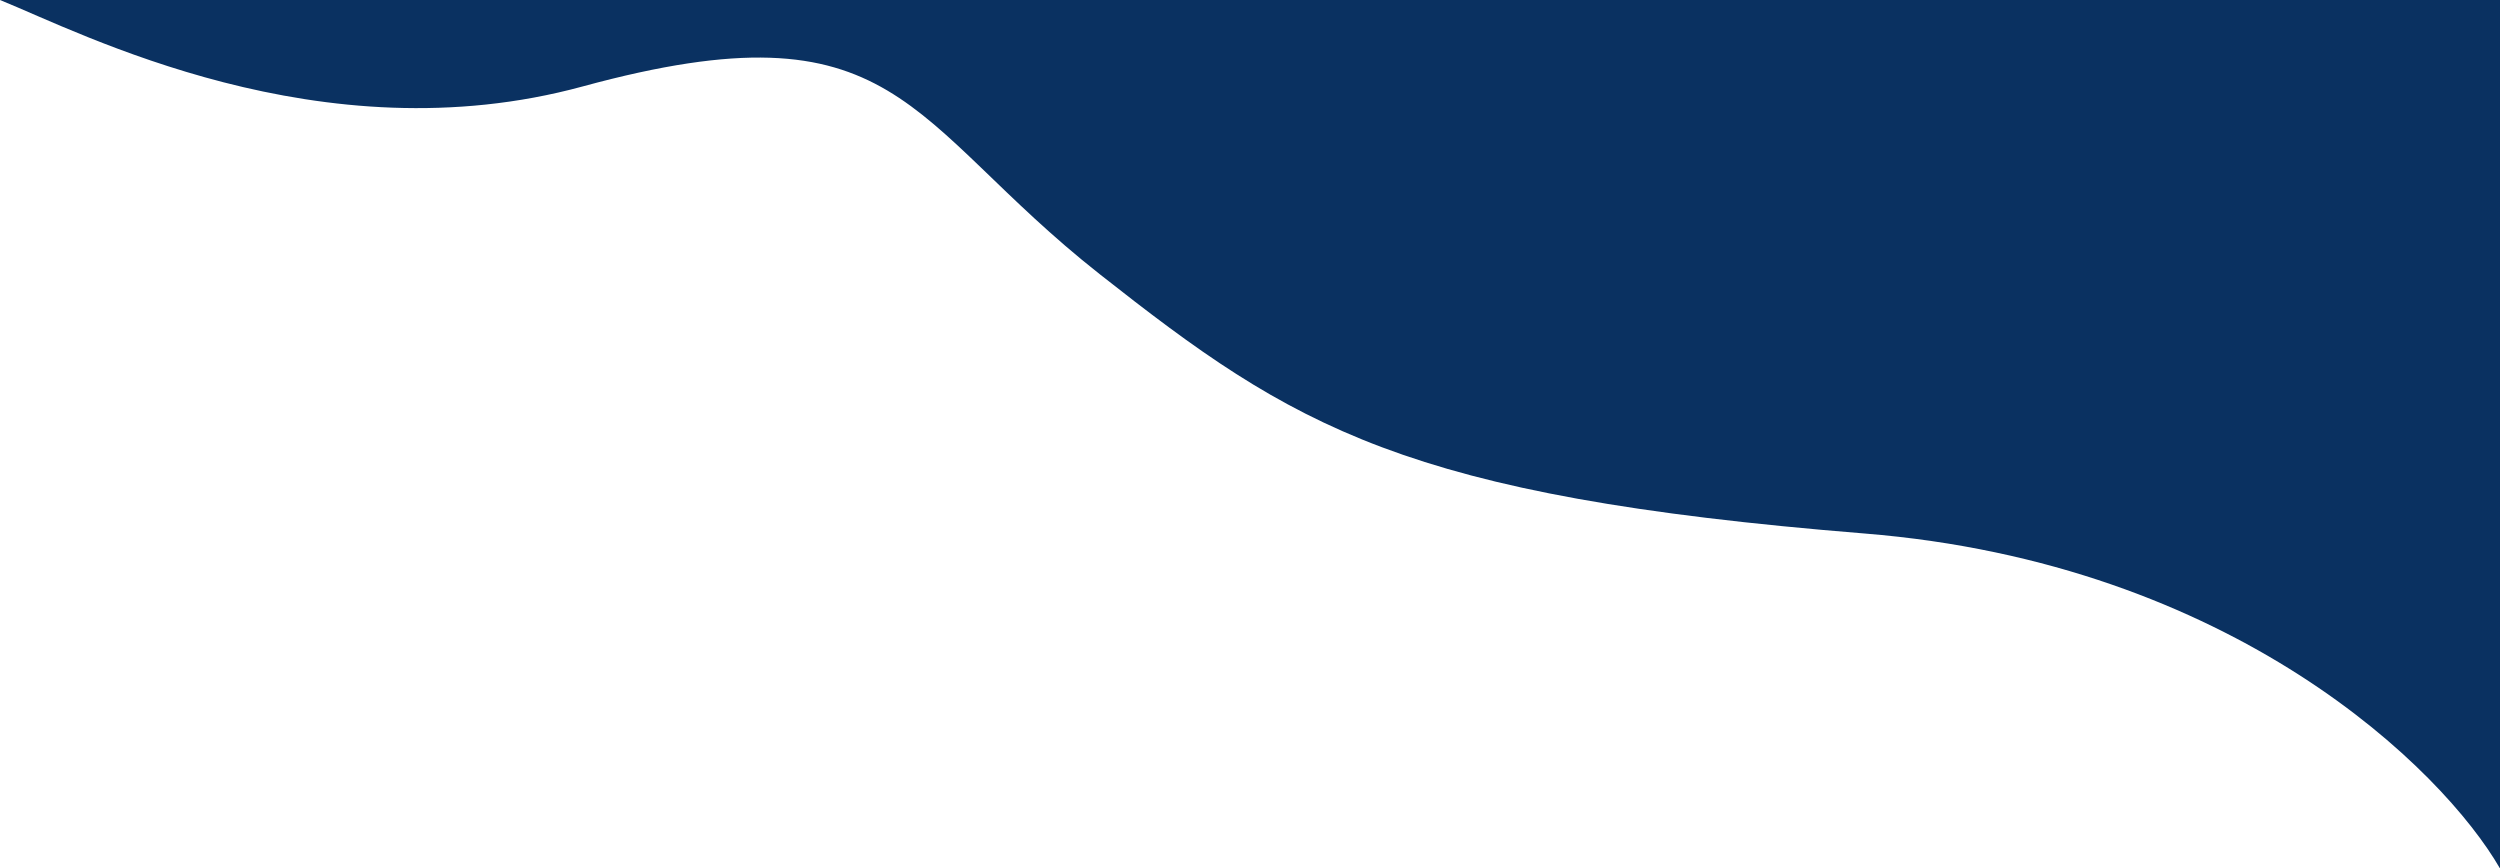 <svg  width="100%" height="667" viewBox="0 0 1920 667"  fill="none" xmlns="http://www.w3.org/2000/svg">
<path d="M1431.93 409.729C1715.24 432.597 1876.11 590.771 1920 667V0H0C62.399 25.191 246.249 121.252 447.55 66.371C691 0 695.192 92.871 844.5 210.5C993.808 328.129 1077.8 381.143 1431.93 409.729Z" fill="#0A3161"/>
</svg>
